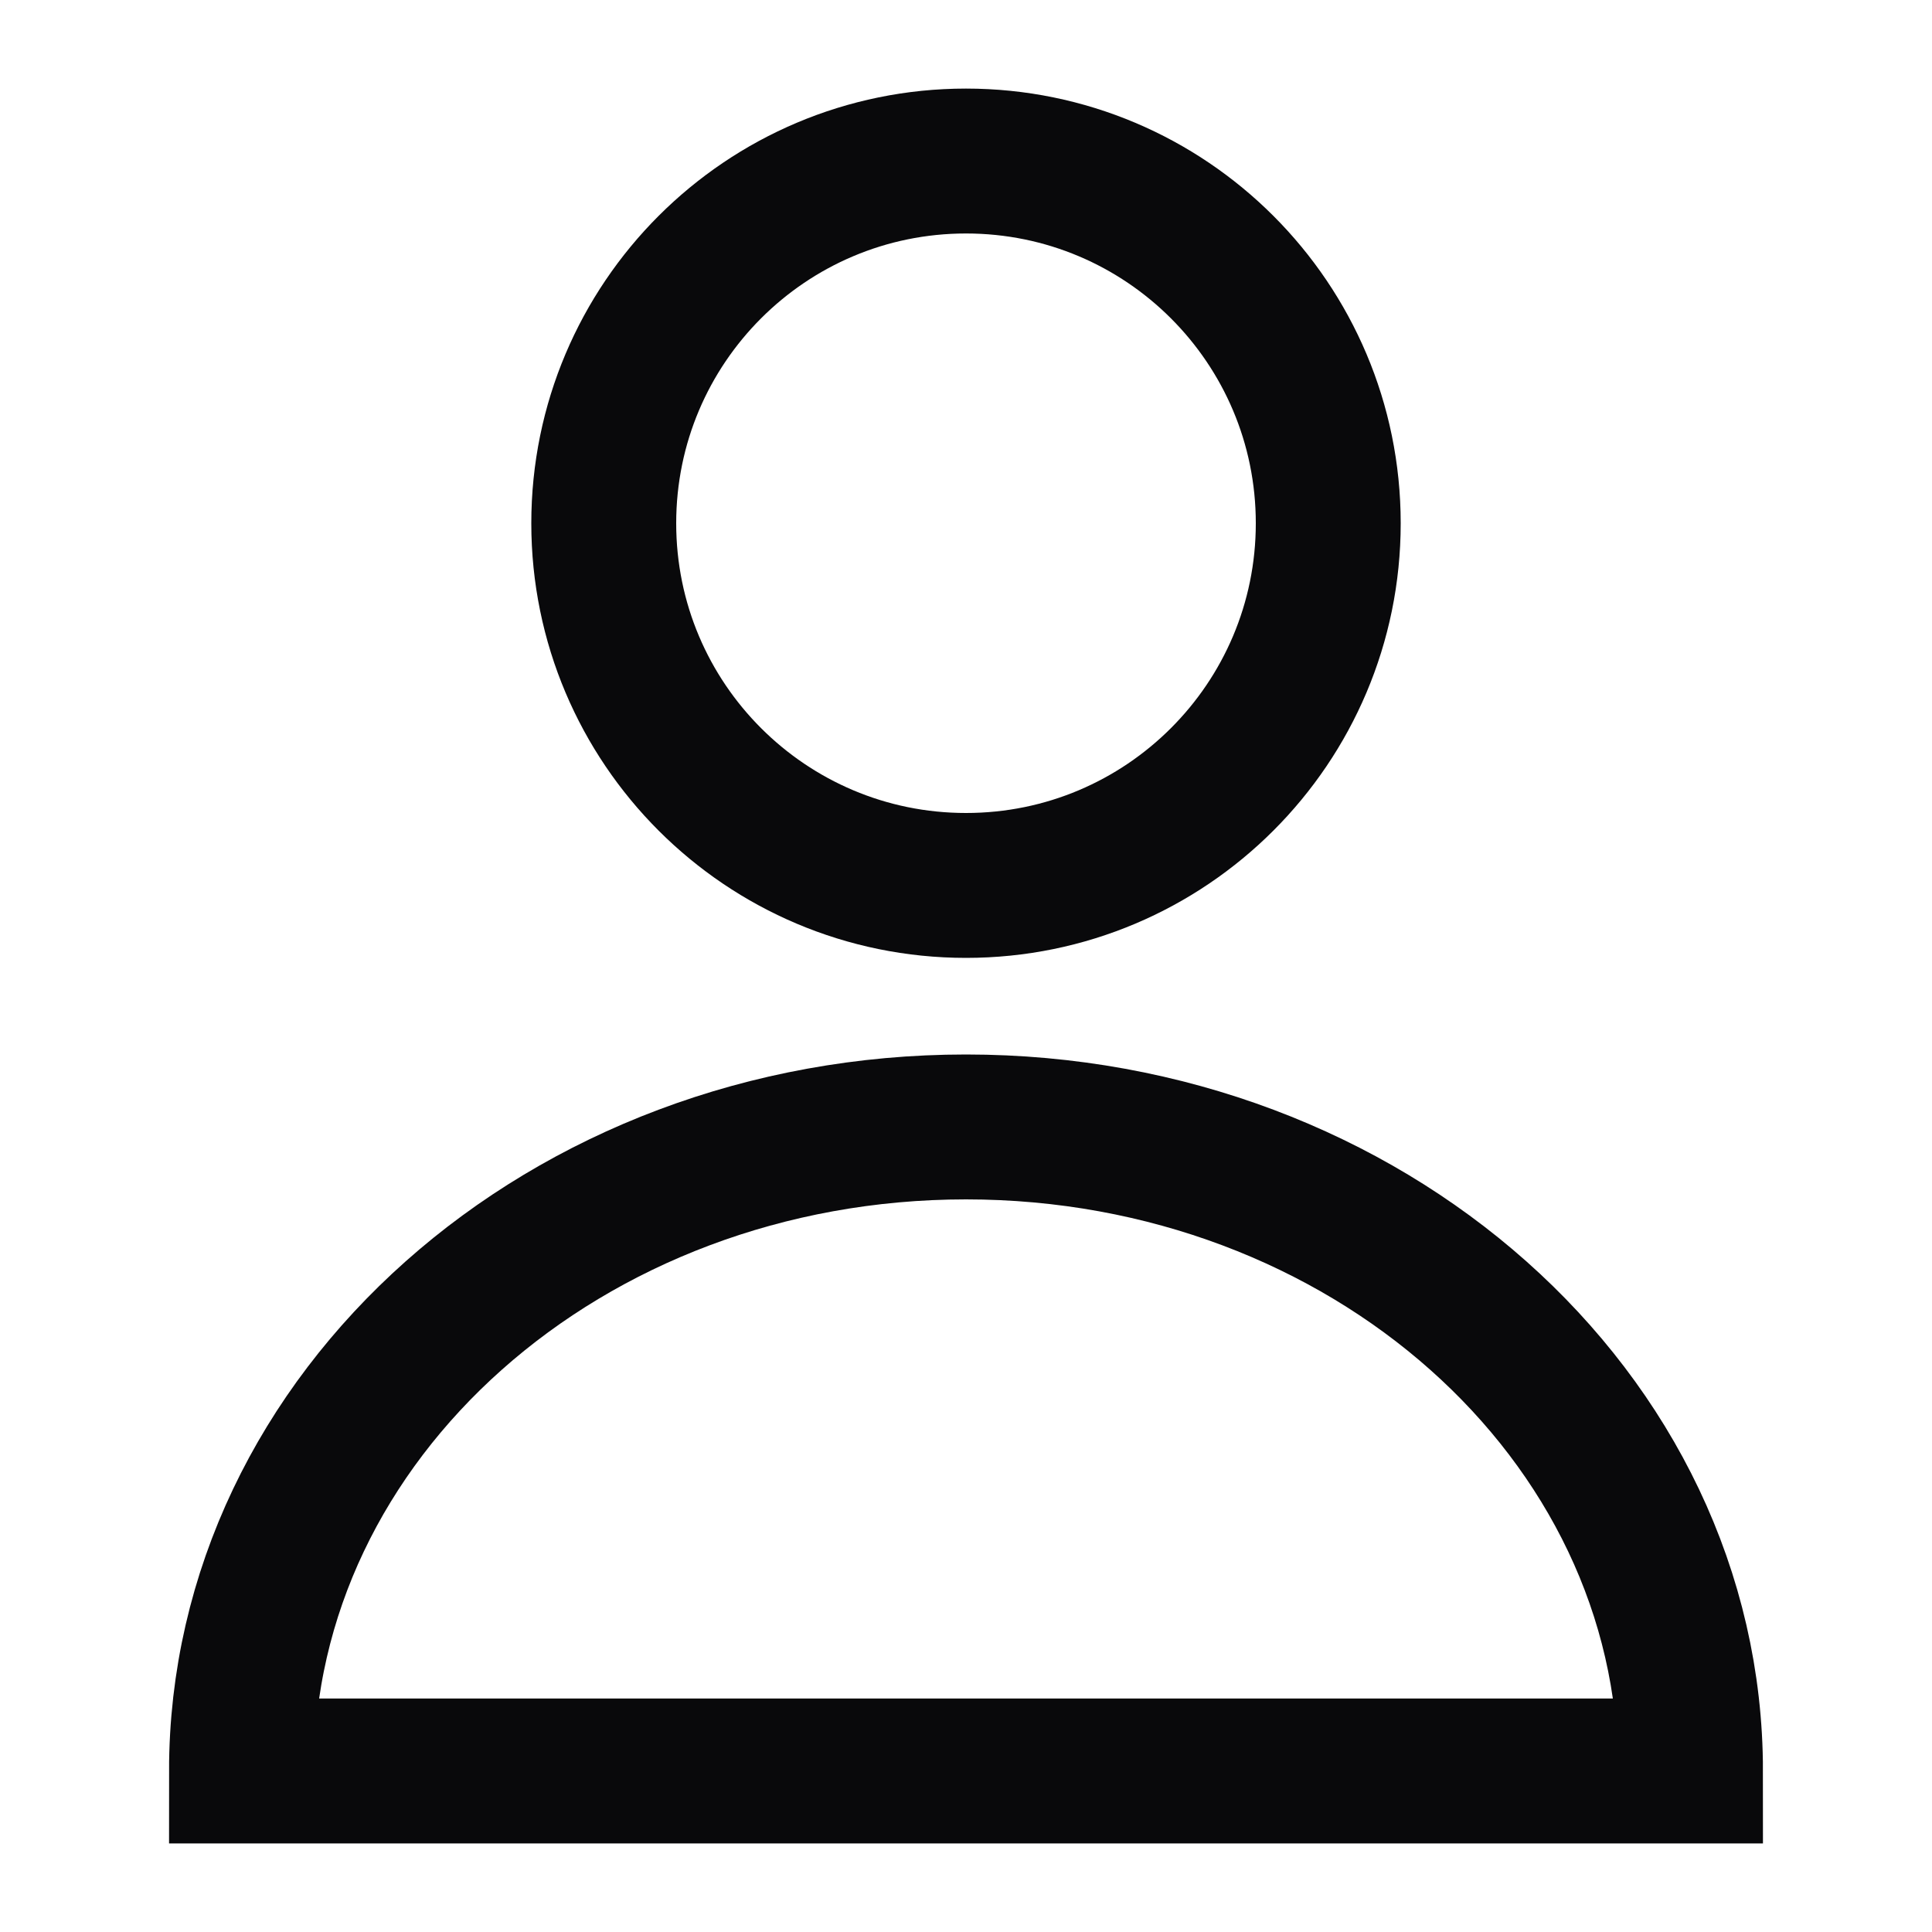 <svg width="20" height="20" viewBox="0 0 20 20" fill="none" xmlns="http://www.w3.org/2000/svg">
<path d="M2.5 18.333H17.5C17.5 14.651 14.142 11.666 10 11.666C5.858 11.666 2.5 14.651 2.5 18.333Z" stroke="#09090B" stroke-width="1.5"/>
<path d="M13.75 5.417C13.75 7.488 12.071 9.166 10 9.166C7.929 9.166 6.25 7.488 6.25 5.417C6.25 3.345 7.929 1.667 10 1.667C12.071 1.667 13.75 3.345 13.75 5.417Z" stroke="#09090B" stroke-width="1.5"/>
</svg>
